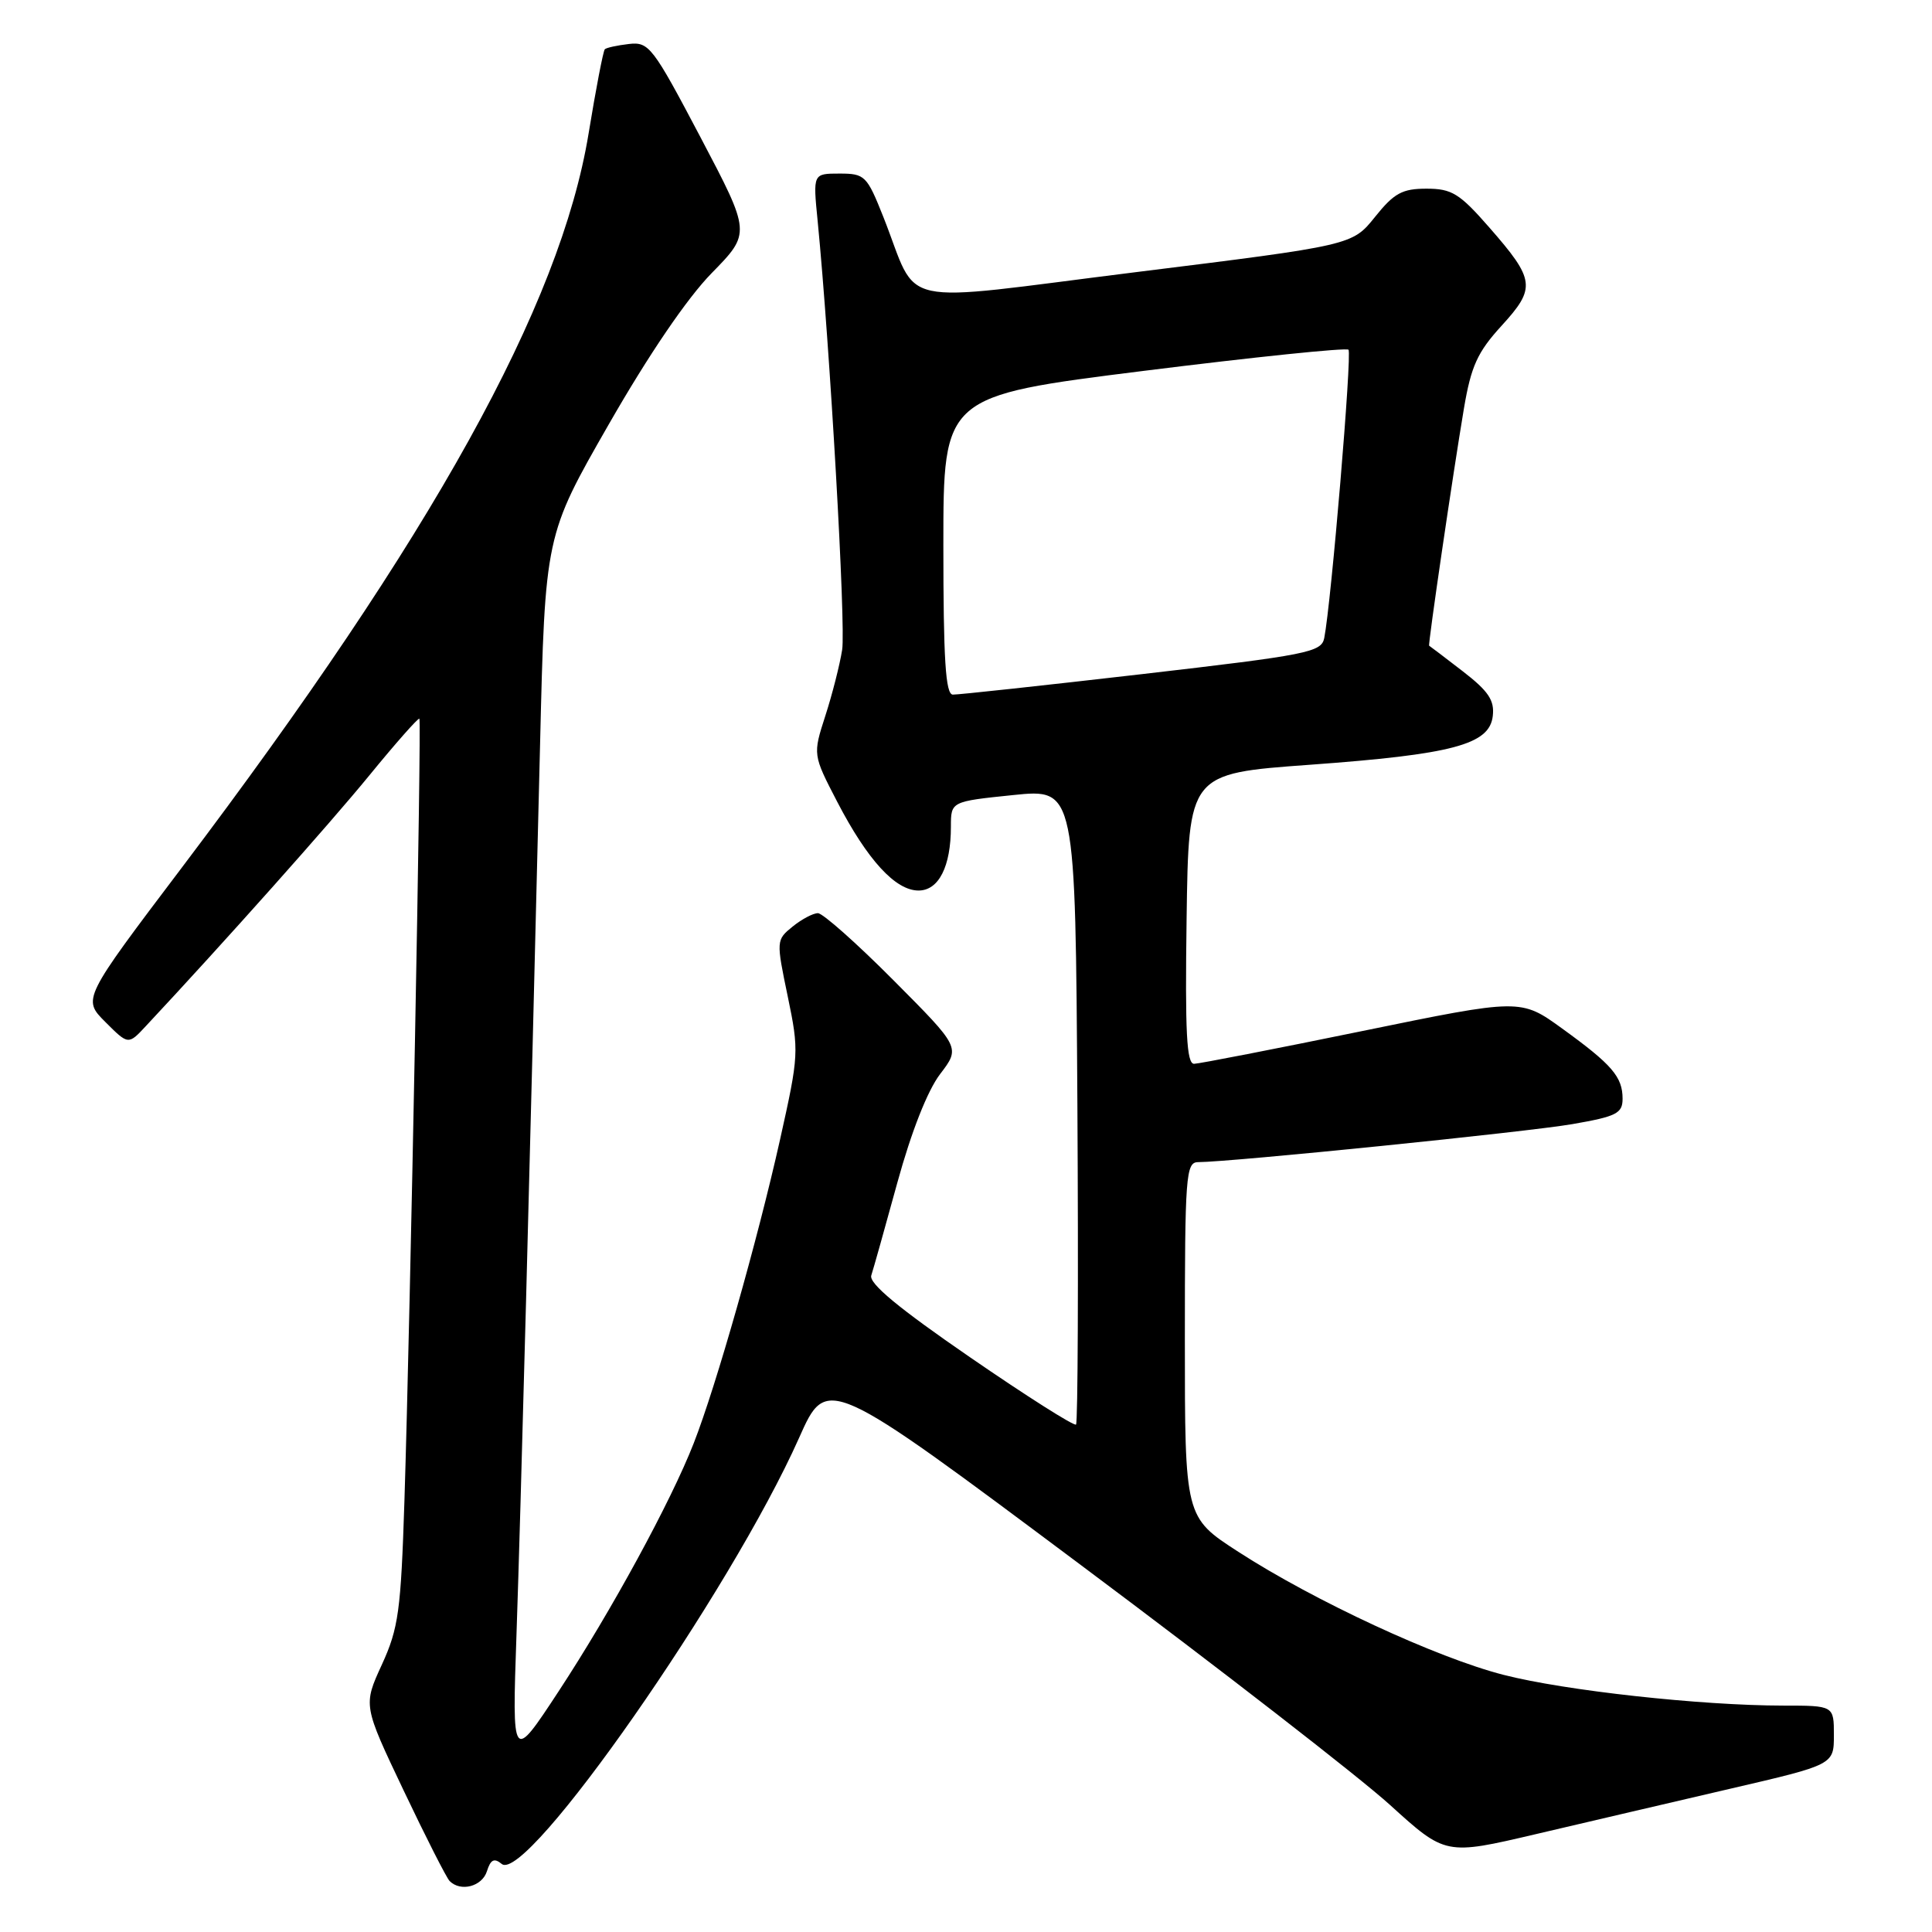 <?xml version="1.0" encoding="UTF-8" standalone="no"?>
<!DOCTYPE svg PUBLIC "-//W3C//DTD SVG 1.1//EN" "http://www.w3.org/Graphics/SVG/1.1/DTD/svg11.dtd" >
<svg xmlns="http://www.w3.org/2000/svg" xmlns:xlink="http://www.w3.org/1999/xlink" version="1.1" viewBox="0 0 256 256">
 <g >
 <path fill="currentColor"
d=" M 64.52 247.95 C 65.01 246.39 65.48 246.16 66.48 246.98 C 69.74 249.69 96.80 210.91 105.88 190.53 C 109.57 182.23 109.57 182.23 143.21 207.37 C 161.71 221.19 180.15 235.50 184.19 239.17 C 191.54 245.84 191.54 245.84 203.52 243.03 C 210.11 241.48 221.69 238.78 229.25 237.02 C 243.00 233.83 243.00 233.83 243.00 229.91 C 243.00 226.00 243.00 226.00 236.25 226.00 C 225.36 225.99 207.39 224.02 199.24 221.93 C 190.40 219.67 174.14 212.13 164.08 205.62 C 157.00 201.04 157.00 201.04 157.00 177.52 C 157.00 155.79 157.13 154.00 158.75 153.99 C 163.18 153.97 202.45 149.98 208.36 148.95 C 214.19 147.94 215.00 147.53 215.00 145.59 C 215.00 142.69 213.61 141.07 207.00 136.29 C 201.50 132.31 201.50 132.31 180.50 136.62 C 168.95 138.99 158.93 140.94 158.23 140.96 C 157.23 140.99 157.02 136.82 157.23 121.75 C 157.50 102.50 157.50 102.50 173.50 101.34 C 192.50 99.96 197.37 98.66 197.80 94.88 C 198.05 92.79 197.22 91.57 193.80 88.93 C 191.44 87.11 189.44 85.59 189.37 85.56 C 189.19 85.48 192.53 62.73 193.98 54.11 C 194.93 48.51 195.77 46.66 198.96 43.17 C 203.55 38.15 203.42 37.09 197.34 30.14 C 193.40 25.63 192.37 25.00 189.02 25.00 C 185.80 25.00 184.72 25.59 182.19 28.75 C 179.18 32.50 179.18 32.50 150.52 36.06 C 117.92 40.12 121.90 40.99 117.05 28.75 C 114.87 23.27 114.60 23.00 111.24 23.00 C 107.72 23.00 107.72 23.00 108.34 29.25 C 109.97 45.91 112.09 82.91 111.59 86.10 C 111.28 88.07 110.28 92.01 109.36 94.85 C 107.70 100.00 107.70 100.00 110.94 106.25 C 114.95 113.97 118.65 118.00 121.71 118.00 C 124.39 118.00 126.00 114.82 126.00 109.53 C 126.00 106.20 126.00 106.20 134.25 105.35 C 142.50 104.50 142.50 104.50 142.76 146.41 C 142.90 169.45 142.82 188.51 142.58 188.76 C 142.33 189.00 136.01 184.99 128.54 179.85 C 119.06 173.33 115.10 170.05 115.45 169.00 C 115.72 168.18 117.28 162.63 118.91 156.68 C 120.75 149.98 122.90 144.51 124.57 142.32 C 127.26 138.80 127.26 138.80 118.40 129.90 C 113.53 125.00 109.02 121.00 108.38 121.00 C 107.74 121.00 106.23 121.80 105.02 122.78 C 102.85 124.54 102.84 124.64 104.38 132.03 C 105.89 139.30 105.86 139.80 103.36 151.00 C 100.39 164.29 94.90 183.63 91.92 191.24 C 88.90 198.97 81.00 213.48 74.00 224.14 C 67.85 233.50 67.85 233.50 68.44 216.50 C 69.01 199.92 70.20 154.79 71.56 98.72 C 72.23 70.94 72.23 70.94 80.67 56.22 C 85.95 47.00 91.04 39.52 94.30 36.19 C 99.50 30.88 99.50 30.88 92.82 18.19 C 86.48 6.16 85.99 5.52 83.32 5.83 C 81.78 6.01 80.34 6.32 80.14 6.53 C 79.93 6.74 78.96 11.77 77.99 17.70 C 74.26 40.44 57.30 71.04 24.11 114.94 C 10.92 132.38 10.92 132.38 13.96 135.42 C 17.00 138.46 17.00 138.46 19.31 135.98 C 29.63 124.94 43.69 109.17 48.95 102.73 C 52.44 98.46 55.42 95.09 55.57 95.23 C 55.87 95.54 54.37 174.27 53.59 198.84 C 53.12 213.45 52.81 215.75 50.60 220.57 C 48.12 225.97 48.12 225.97 53.48 237.24 C 56.42 243.43 59.17 248.84 59.58 249.25 C 61.05 250.72 63.88 249.97 64.52 247.95 Z  M 125.00 72.23 C 125.00 52.47 125.00 52.47 151.57 49.14 C 166.19 47.31 178.38 46.05 178.68 46.34 C 179.17 46.83 176.39 79.90 175.47 84.54 C 175.10 86.43 173.31 86.78 151.28 89.33 C 138.20 90.84 126.94 92.06 126.25 92.04 C 125.29 92.01 125.00 87.36 125.00 72.23 Z "/>
</g>
</svg>